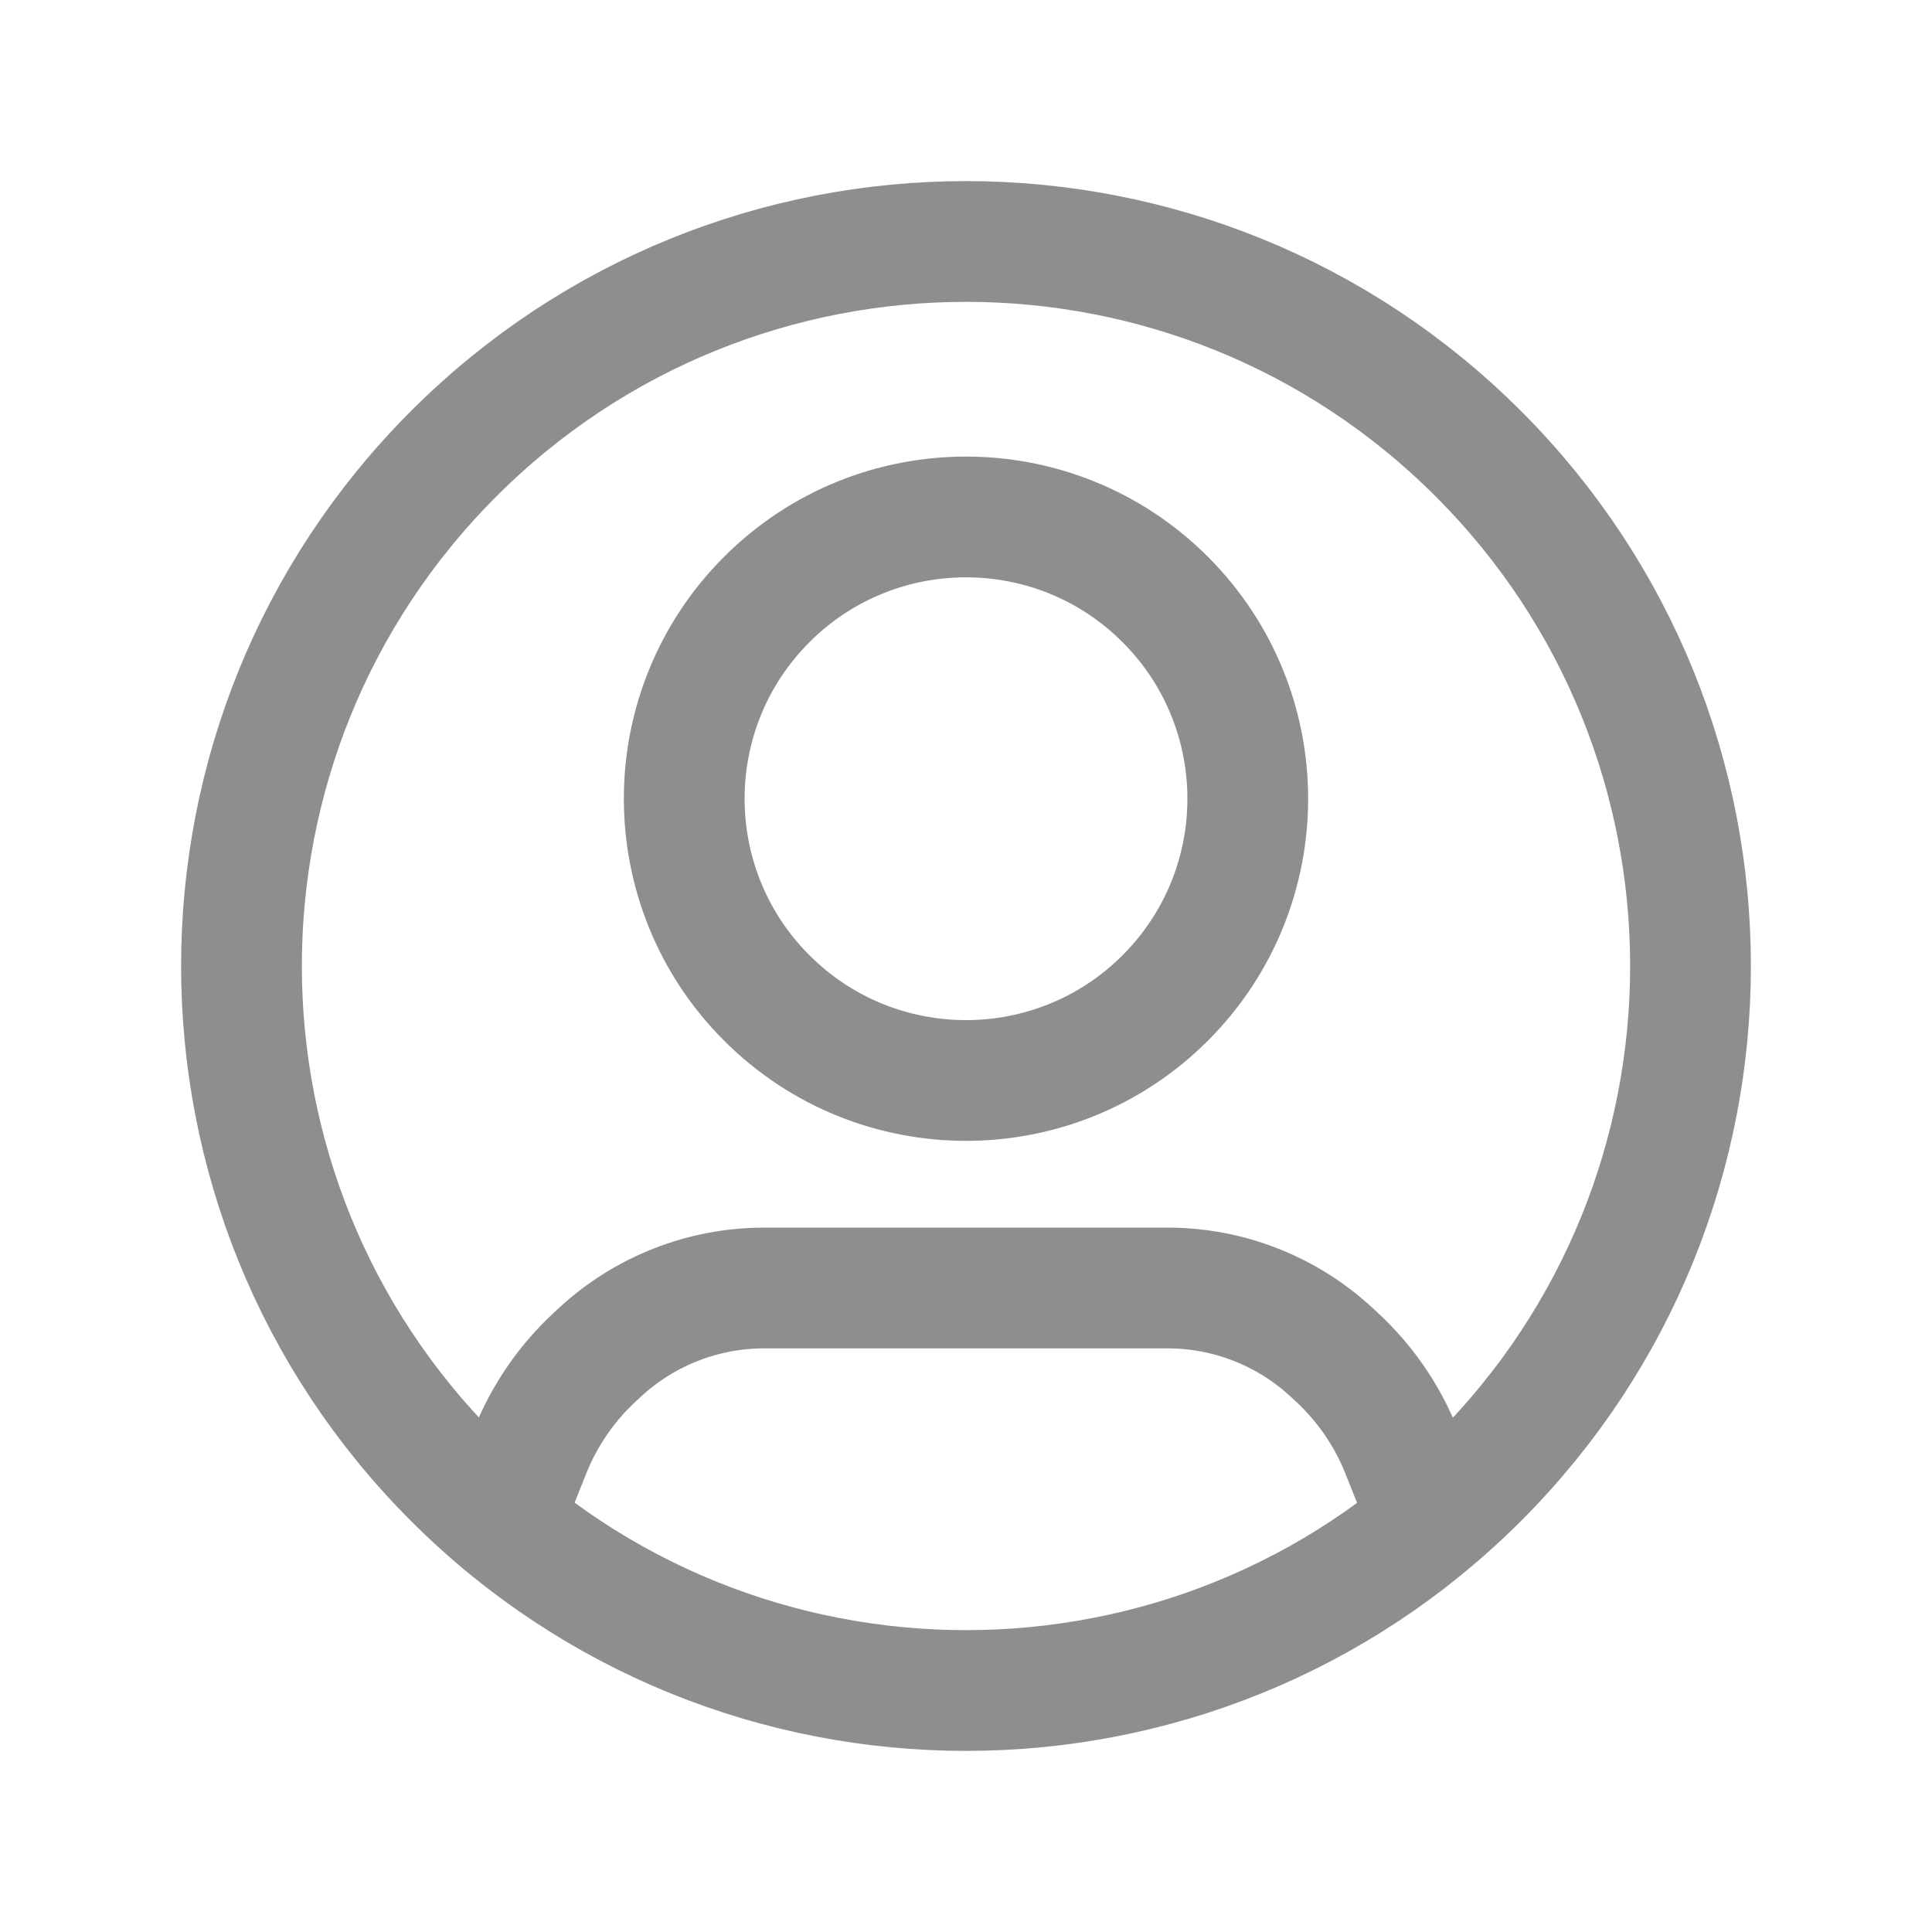 <svg width="24" height="24" viewBox="0 0 24 24" fill="none" xmlns="http://www.w3.org/2000/svg">
<path d="M17.761 18.91L17.411 18.031C17.234 17.585 16.959 17.185 16.607 16.859L16.543 16.8C15.989 16.286 15.261 16 14.505 16H9.491C8.735 16 8.007 16.286 7.452 16.799L7.388 16.859C7.036 17.185 6.762 17.585 6.584 18.031L6.234 18.91" stroke="#8E8E8E" stroke-width="1.5" stroke-linecap="round" stroke-linejoin="round"></path>
<path d="M14.475 7.447C15.842 8.814 15.842 11.03 14.475 12.397C13.108 13.764 10.892 13.764 9.525 12.397C8.158 11.03 8.158 8.814 9.525 7.447C10.892 6.08 13.108 6.08 14.475 7.447" stroke="#8E8E8E" stroke-width="1.5" stroke-linecap="round" stroke-linejoin="round"></path>
<path d="M18.364 5.636C21.879 9.151 21.879 14.849 18.364 18.364C14.849 21.879 9.151 21.879 5.636 18.364C2.121 14.849 2.121 9.151 5.636 5.636C9.151 2.121 14.849 2.121 18.364 5.636" stroke="#8E8E8E" stroke-width="1.5" stroke-linecap="round" stroke-linejoin="round"></path>
</svg>
